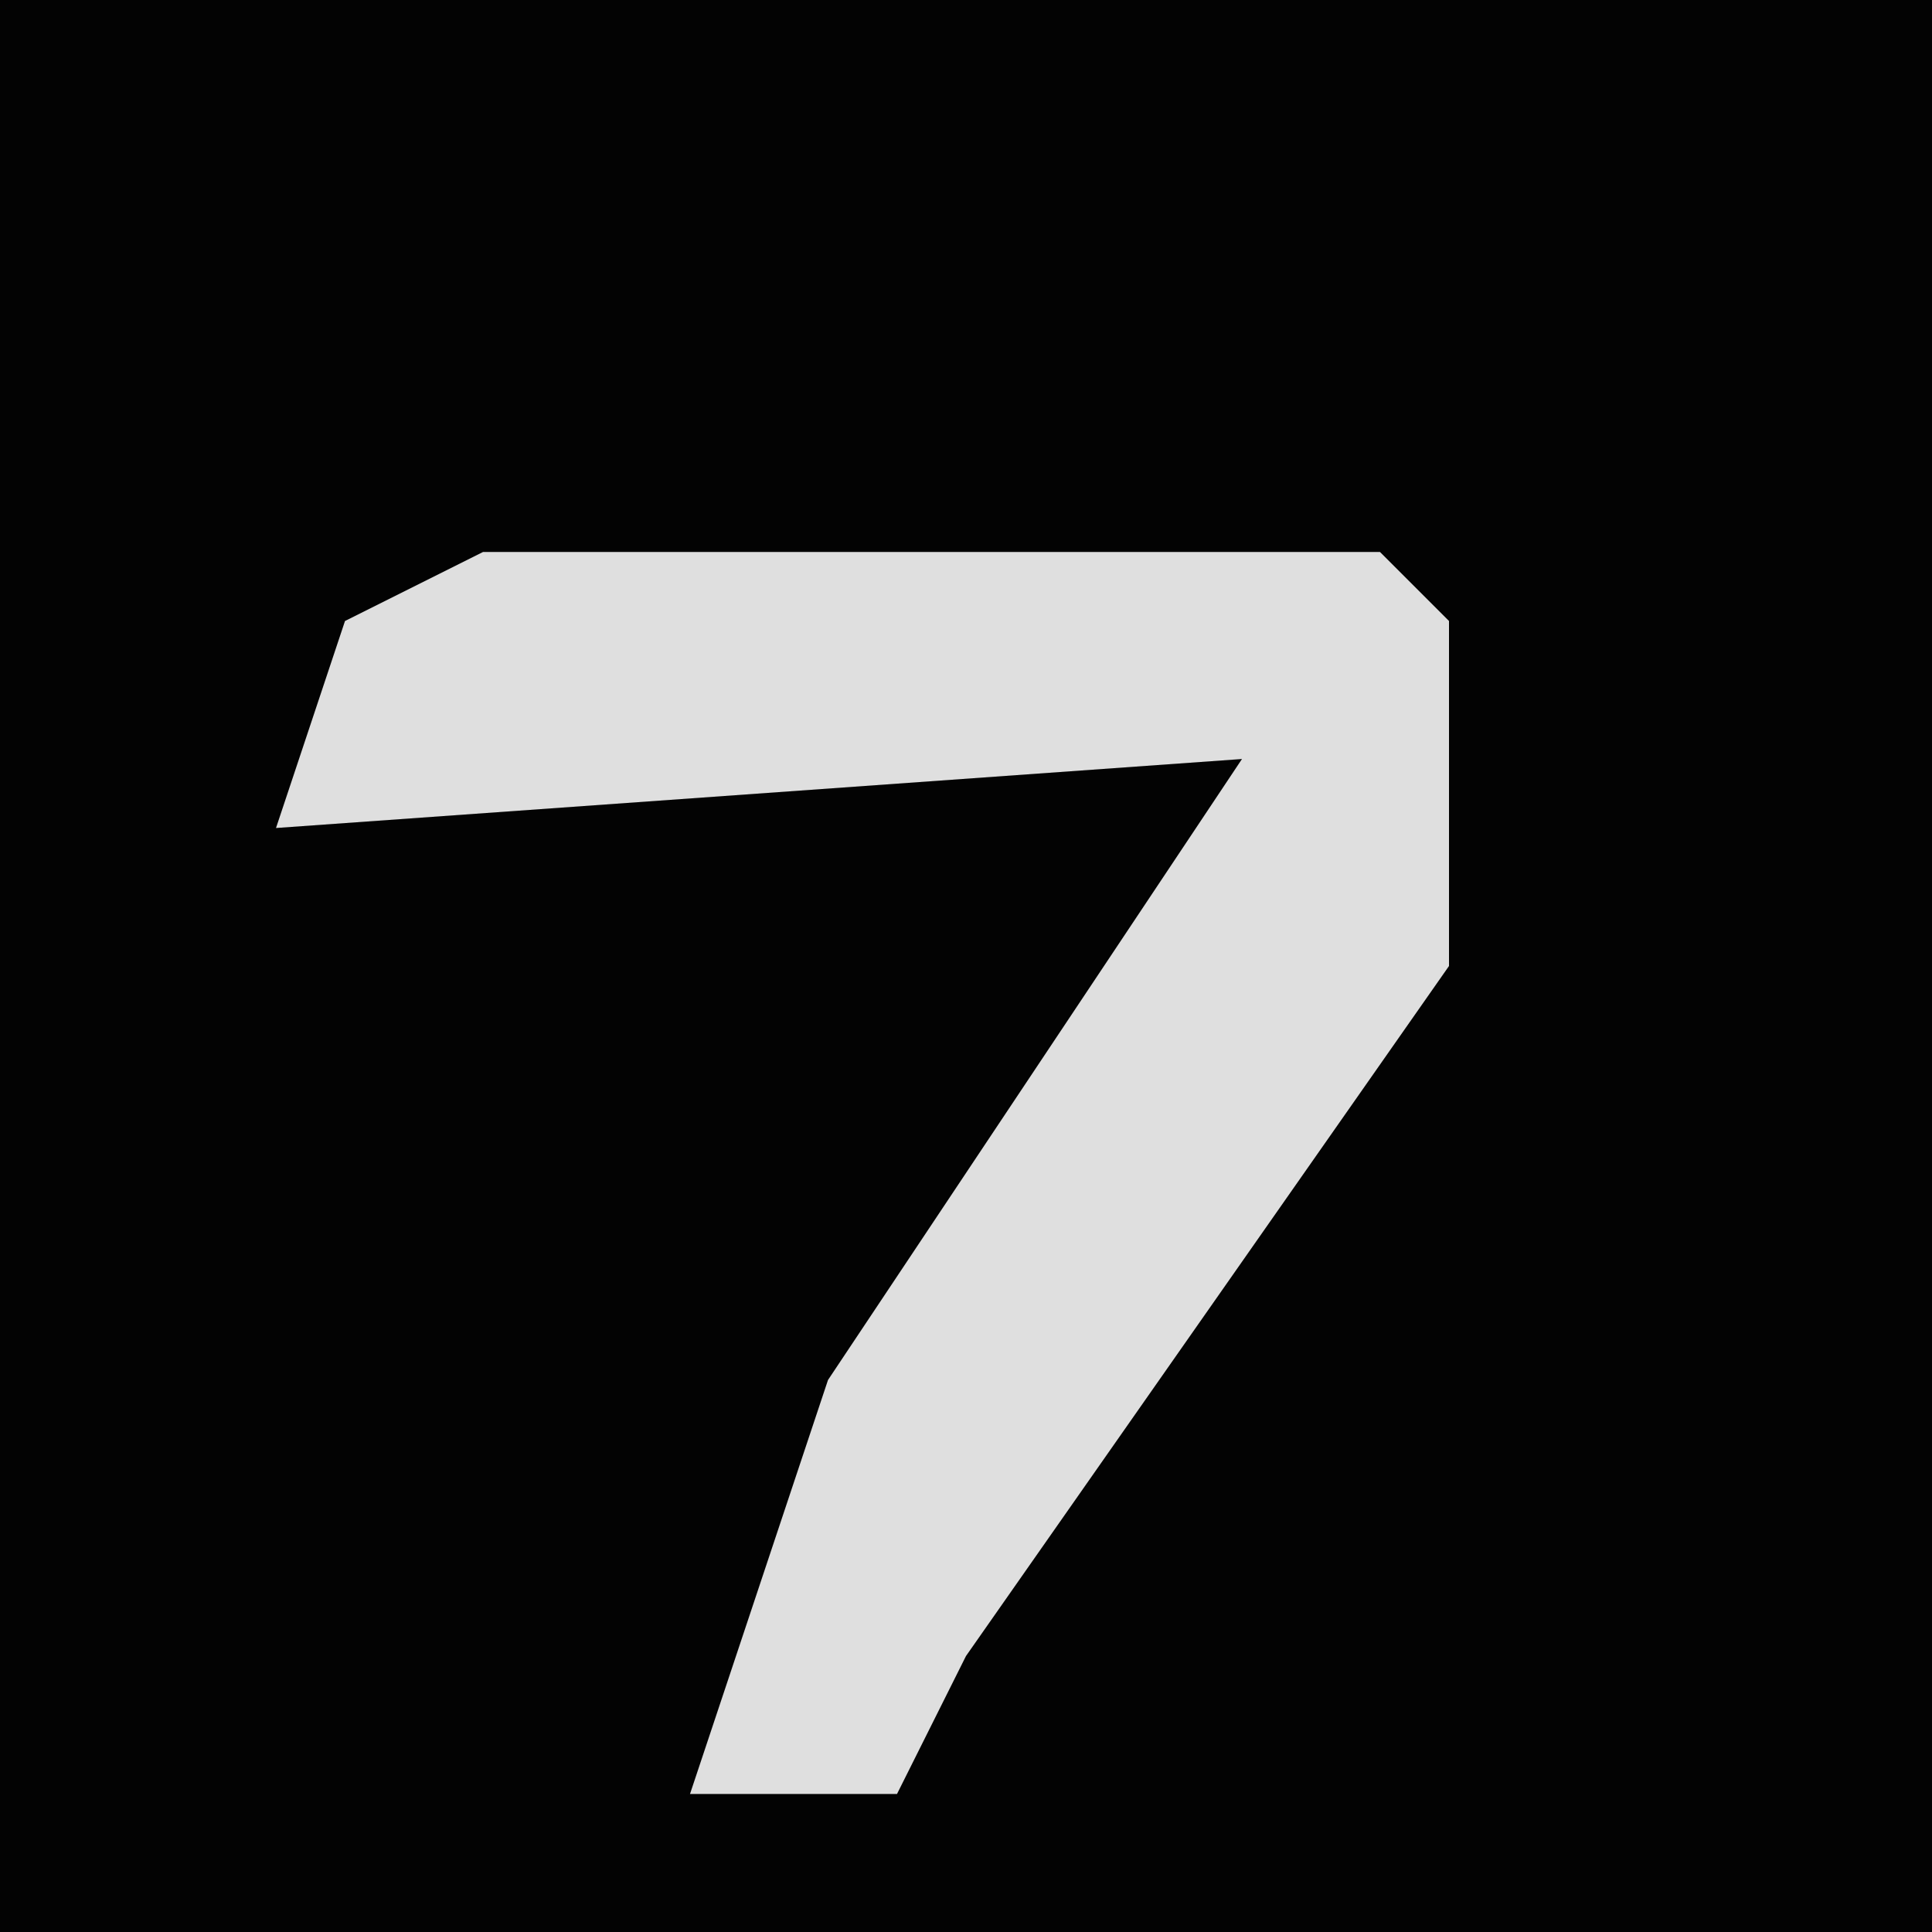 <?xml version="1.0" encoding="UTF-8"?>
<svg version="1.1" xmlns="http://www.w3.org/2000/svg" width="28" height="28">
<path d="M0,0 L28,0 L28,28 L0,28 Z " fill="#030303" transform="translate(0,0)"/>
<path d="M0,0 L13,0 L14,1 L14,6 L7,16 L6,18 L3,18 L5,12 L11,3 L-3,4 L-2,1 Z " fill="#DFDFDF" transform="translate(7,8)"/>
</svg>
